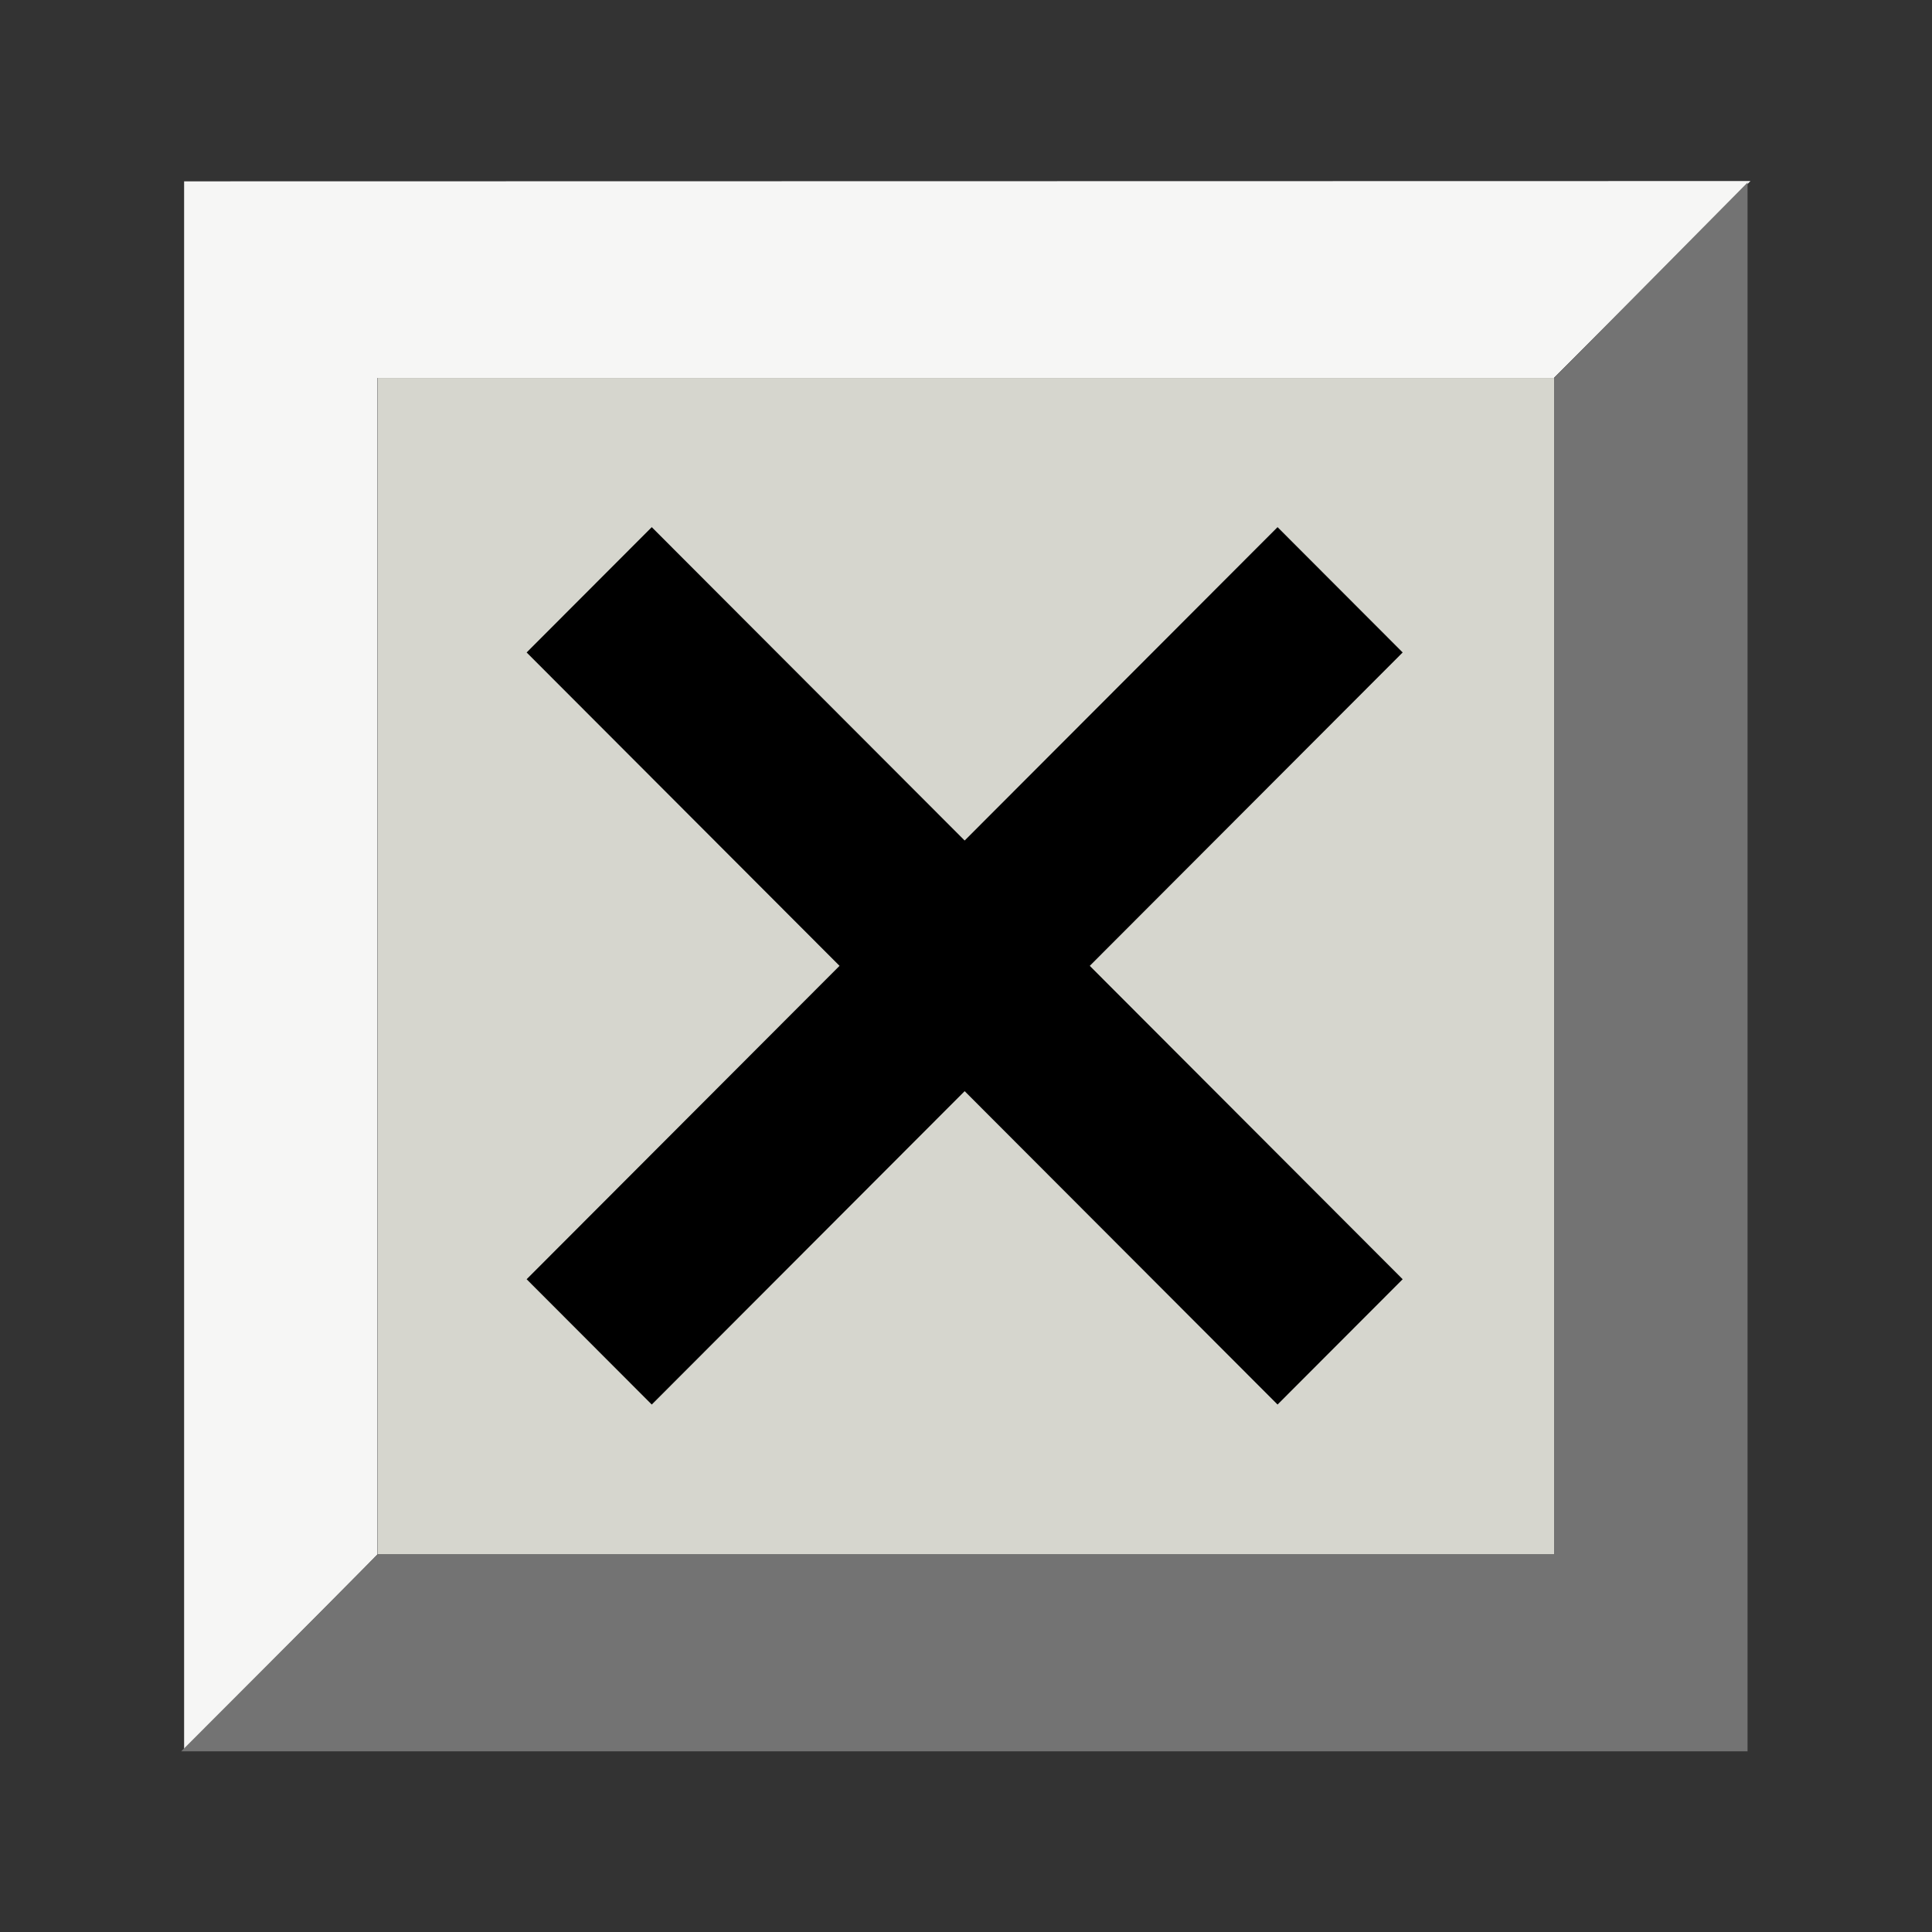 <?xml version="1.0" encoding="UTF-8" standalone="no"?>
<!-- Created with Inkscape (http://www.inkscape.org/) -->

<svg
   width="32"
   height="32"
   viewBox="0 0 8.467 8.467"
   version="1.1"
   id="svg1"
   inkscape:version="1.3 (1:1.3+202307231459+0e150ed6c4)"
   sodipodi:docname="close.svg"
   inkscape:export-filename="close.png"
   inkscape:export-xdpi="96"
   inkscape:export-ydpi="96"
   xmlns:inkscape="http://www.inkscape.org/namespaces/inkscape"
   xmlns:sodipodi="http://sodipodi.sourceforge.net/DTD/sodipodi-0.dtd"
   xmlns="http://www.w3.org/2000/svg"
   xmlns:svg="http://www.w3.org/2000/svg">
  <rect x="0" y="0" width="8.467" height="8.467" fill="#333333" stroke="none"/>
  <sodipodi:namedview
     id="namedview1"
     pagecolor="#ffffff"
     bordercolor="#000000"
     borderopacity="0.25"
     inkscape:showpageshadow="2"
     inkscape:pageopacity="0.0"
     inkscape:pagecheckerboard="0"
     inkscape:deskcolor="#d1d1d1"
     inkscape:document-units="mm"
     inkscape:zoom="25.23873"
     inkscape:cx="16.462793"
     inkscape:cy="14.897739"
     inkscape:window-width="956"
     inkscape:window-height="1168"
     inkscape:window-x="0"
     inkscape:window-y="0"
     inkscape:window-maximized="1"
     inkscape:current-layer="layer1" />
  <defs
     id="defs1" />
  <g
     inkscape:label="Слой 1"
     inkscape:groupmode="layer"
     id="layer1">
    <g
       id="g1"
       transform="matrix(1.286,0,0,1.288,-0.528,-1.932)">
      <rect
         style="fill:#d6d6ce;fill-opacity:1;stroke-width:0.026"
         id="rect1"
         width="4.009"
         height="4.003"
         x="1.698"
         y="2.786" />
      <path
         id="path1"
         style="fill:#f6f6f5;fill-opacity:1;stroke:none;stroke-width:0.026;stroke-dasharray:none"
         d="m 1.038,2.117 v 5.338 l 0.659,-0.666 V 2.786 l 4.009,10e-8 0.67,-0.67 z"
         sodipodi:nodetypes="ccccccc" />
      <path
         id="path2"
         style="fill:#737373;fill-opacity:1;stroke:none;stroke-width:0.026;stroke-dasharray:none"
         d="M 6.366,7.459 V 2.121 L 5.707,2.786 v 4.003 l -4.009,3e-7 -0.67,0.67 z"
         sodipodi:nodetypes="ccccccc" />
      <g
         id="g4"
         transform="translate(-163.146,-81.772)">
        <rect
           style="fill:#000000;fill-opacity:1;stroke:none;stroke-width:0.03;stroke-dasharray:none"
           id="rect3"
           width="3.619"
           height="0.603"
           x="177.373"
           y="-57.072"
           transform="rotate(45)" />
        <rect
           style="fill:#000000;fill-opacity:1;stroke:none;stroke-width:0.03;stroke-dasharray:none"
           id="rect4"
           width="3.619"
           height="0.603"
           x="-58.58"
           y="-179.484"
           transform="rotate(135)" />
      </g>
    </g>
  </g>
</svg>

